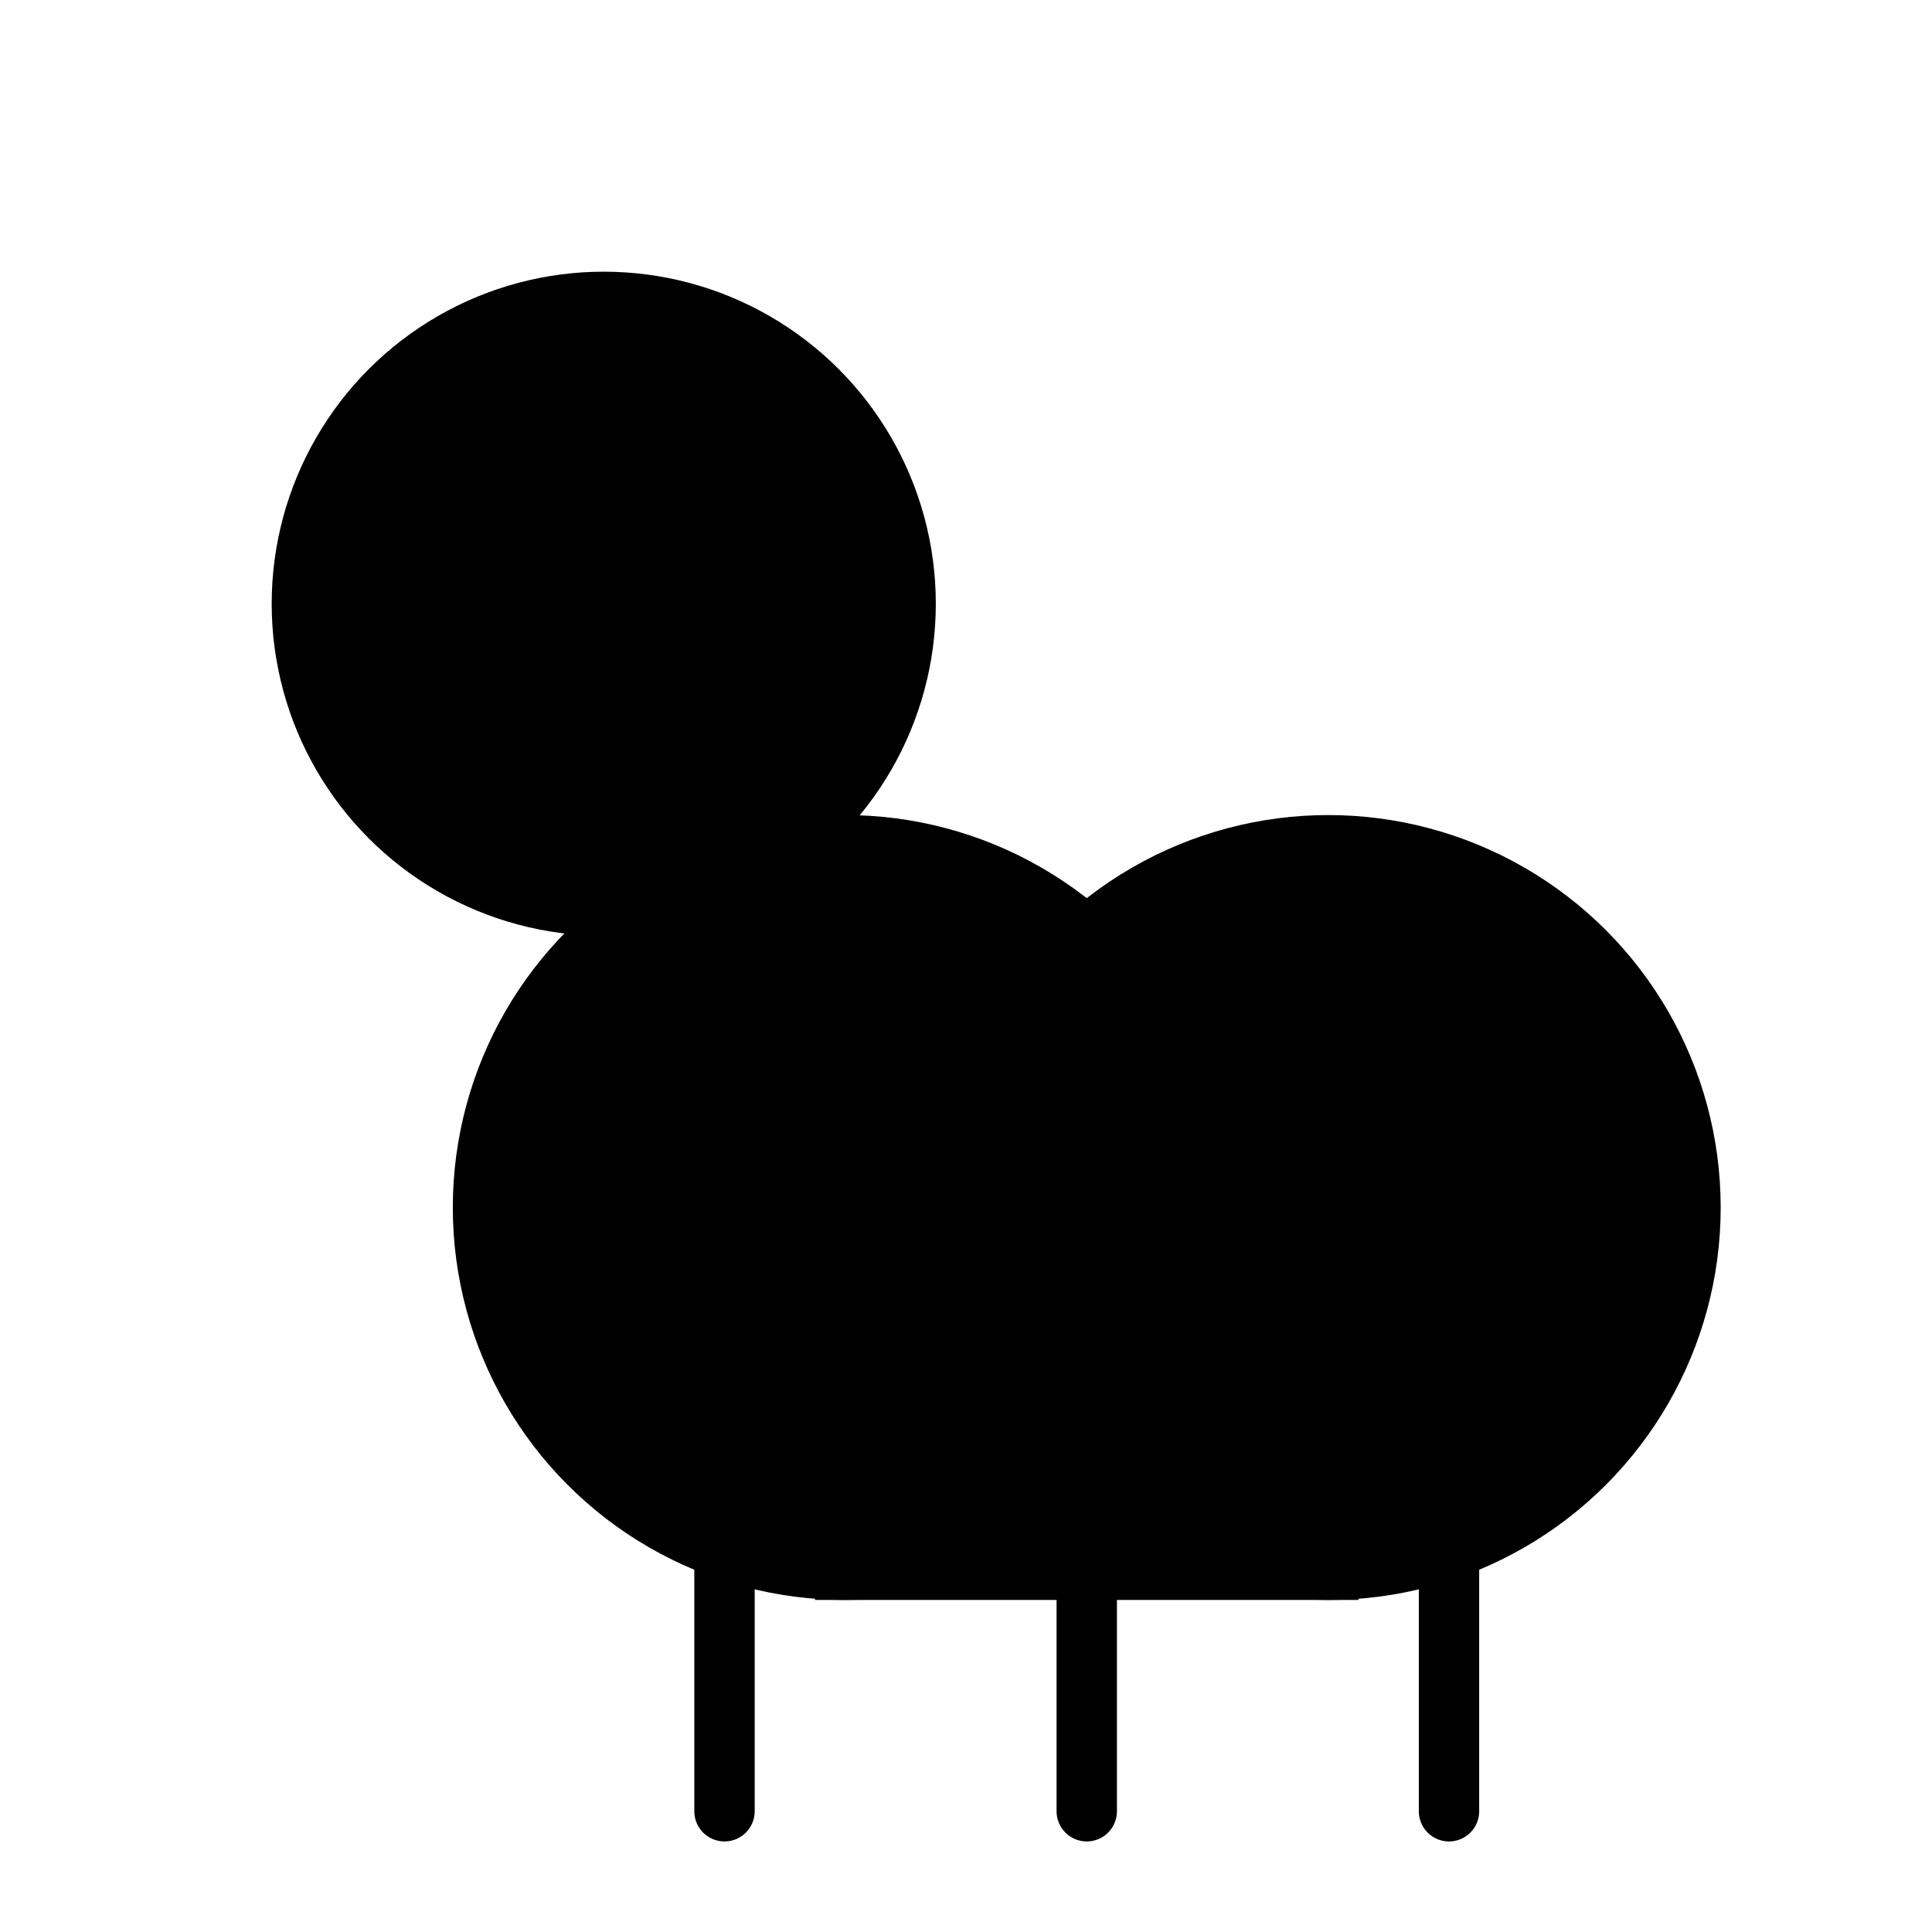 <svg xmlns="http://www.w3.org/2000/svg" viewBox="0 0 64 64" fill="currentColor" stroke="currentColor" stroke-width="2" stroke-linecap="round">
  <circle cx="20" cy="20" r="10" />
  <circle cx="28" cy="40" r="12" />
  <circle cx="44" cy="40" r="12" />
  <rect x="28" y="40" width="16" height="12" />
  <line x1="24" y1="52" x2="24" y2="60" />
  <line x1="36" y1="52" x2="36" y2="60" />
  <line x1="48" y1="52" x2="48" y2="60" />
</svg>
